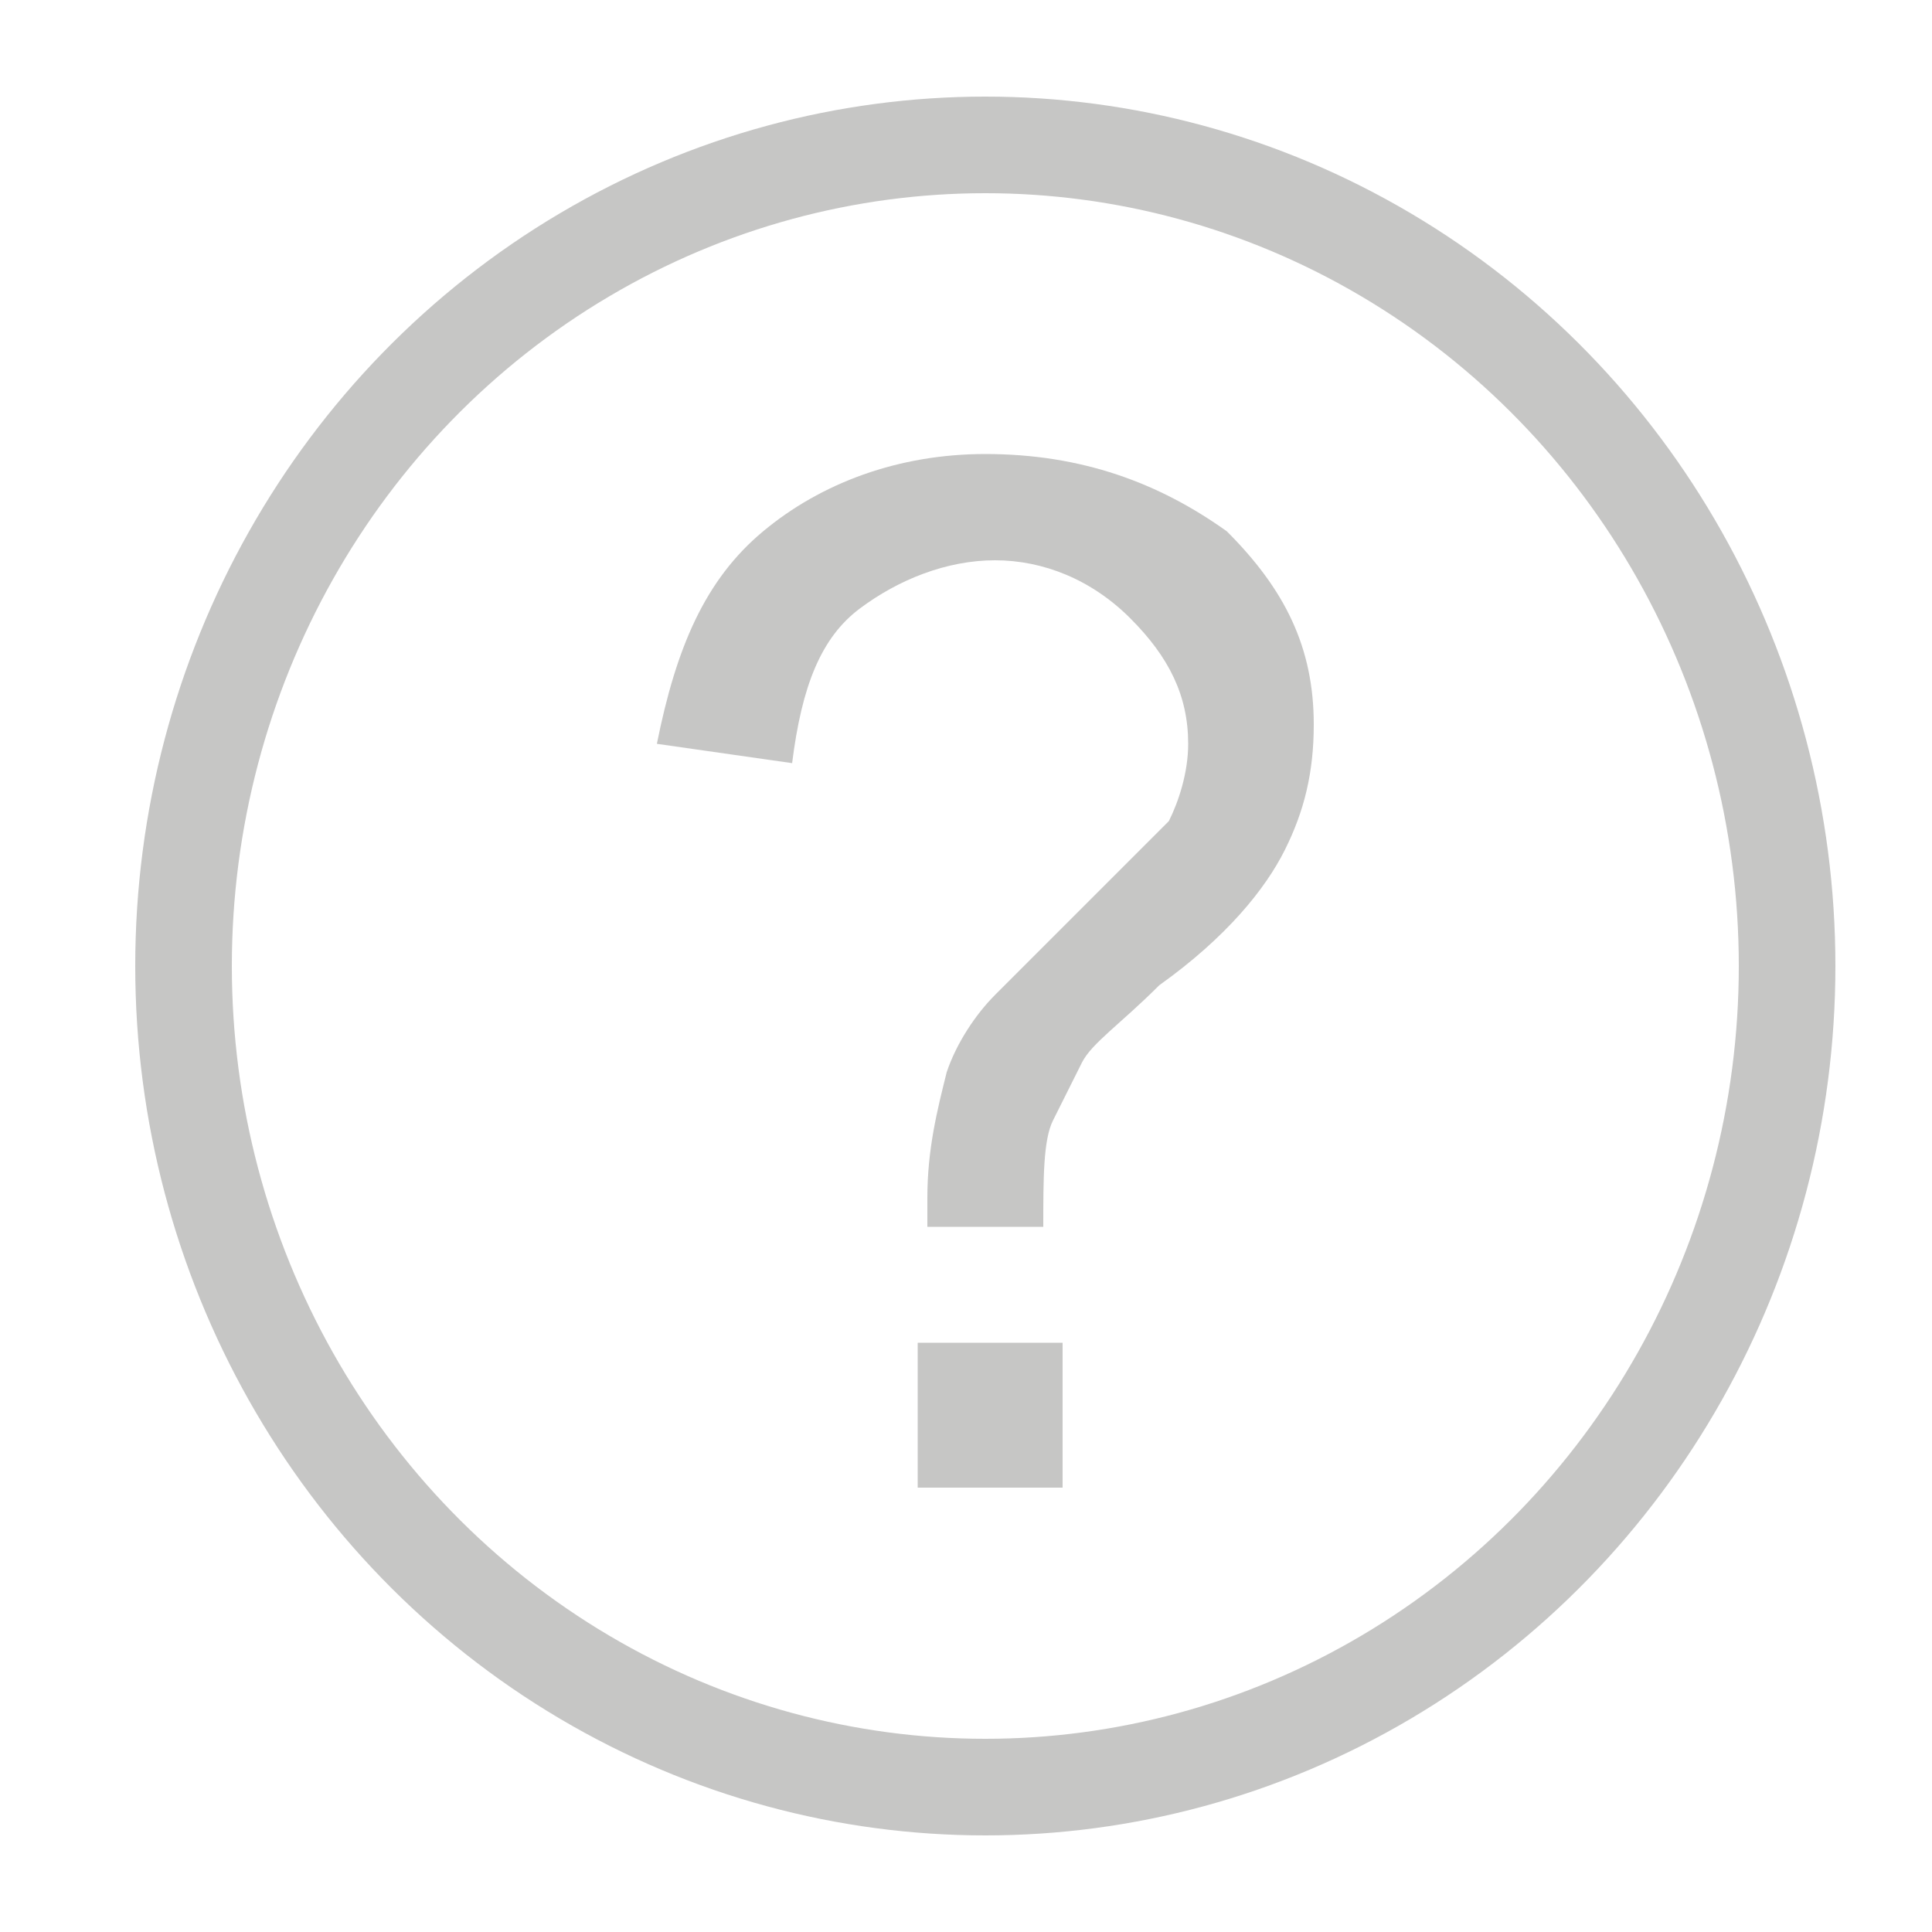 <?xml version="1.0" encoding="utf-8"?>
<!-- Generator: Adobe Illustrator 23.0.4, SVG Export Plug-In . SVG Version: 6.00 Build 0)  -->
<!DOCTYPE svg PUBLIC "-//W3C//DTD SVG 1.1//EN" "http://www.w3.org/Graphics/SVG/1.1/DTD/svg11.dtd">
<svg version="1.1" id="Layer_1" xmlns:x="http://ns.adobe.com/Extensibility/1.0/" xmlns:i="http://ns.adobe.com/AdobeIllustrator/10.0/" xmlns:graph="http://ns.adobe.com/Graphs/1.0/"
	 xmlns="http://www.w3.org/2000/svg" xmlns:xlink="http://www.w3.org/1999/xlink" x="0px" y="0px" width="20px" height="20px"
	 viewBox="0 0 20 20" style="enable-background:new 0 0 20 20;" xml:space="preserve">
<style type="text/css">
	.st0{fill:none;stroke:#C6C6C5;stroke-miterlimit:10;}
	.st1{fill:#C6C6C5;}
</style>
<ellipse class="st0" cx="10.2" cy="10" rx="8.3" ry="8.5"/>
<g>
	<path class="st1" d="M9.6,12.8c0-0.2,0-0.3,0-0.4c0-0.5,0.1-0.9,0.2-1.3c0.1-0.3,0.3-0.6,0.5-0.8c0.2-0.2,0.5-0.5,0.9-0.9
		c0.4-0.4,0.7-0.7,0.9-0.9c0.1-0.2,0.2-0.5,0.2-0.8c0-0.5-0.2-0.9-0.6-1.3s-0.9-0.6-1.4-0.6c-0.5,0-1,0.2-1.4,0.5S8.3,7.1,8.2,7.9
		L6.8,7.7C7,6.7,7.3,6,7.9,5.5c0.6-0.5,1.4-0.8,2.3-0.8c1,0,1.8,0.3,2.5,0.8c0.6,0.6,0.9,1.2,0.9,2c0,0.5-0.1,0.9-0.3,1.3
		s-0.6,0.9-1.3,1.4c-0.4,0.4-0.7,0.6-0.8,0.8c-0.1,0.2-0.2,0.4-0.3,0.6s-0.1,0.6-0.1,1.1H9.6z M9.5,15.4v-1.5H11v1.5H9.5z"/>
</g>
</svg>
